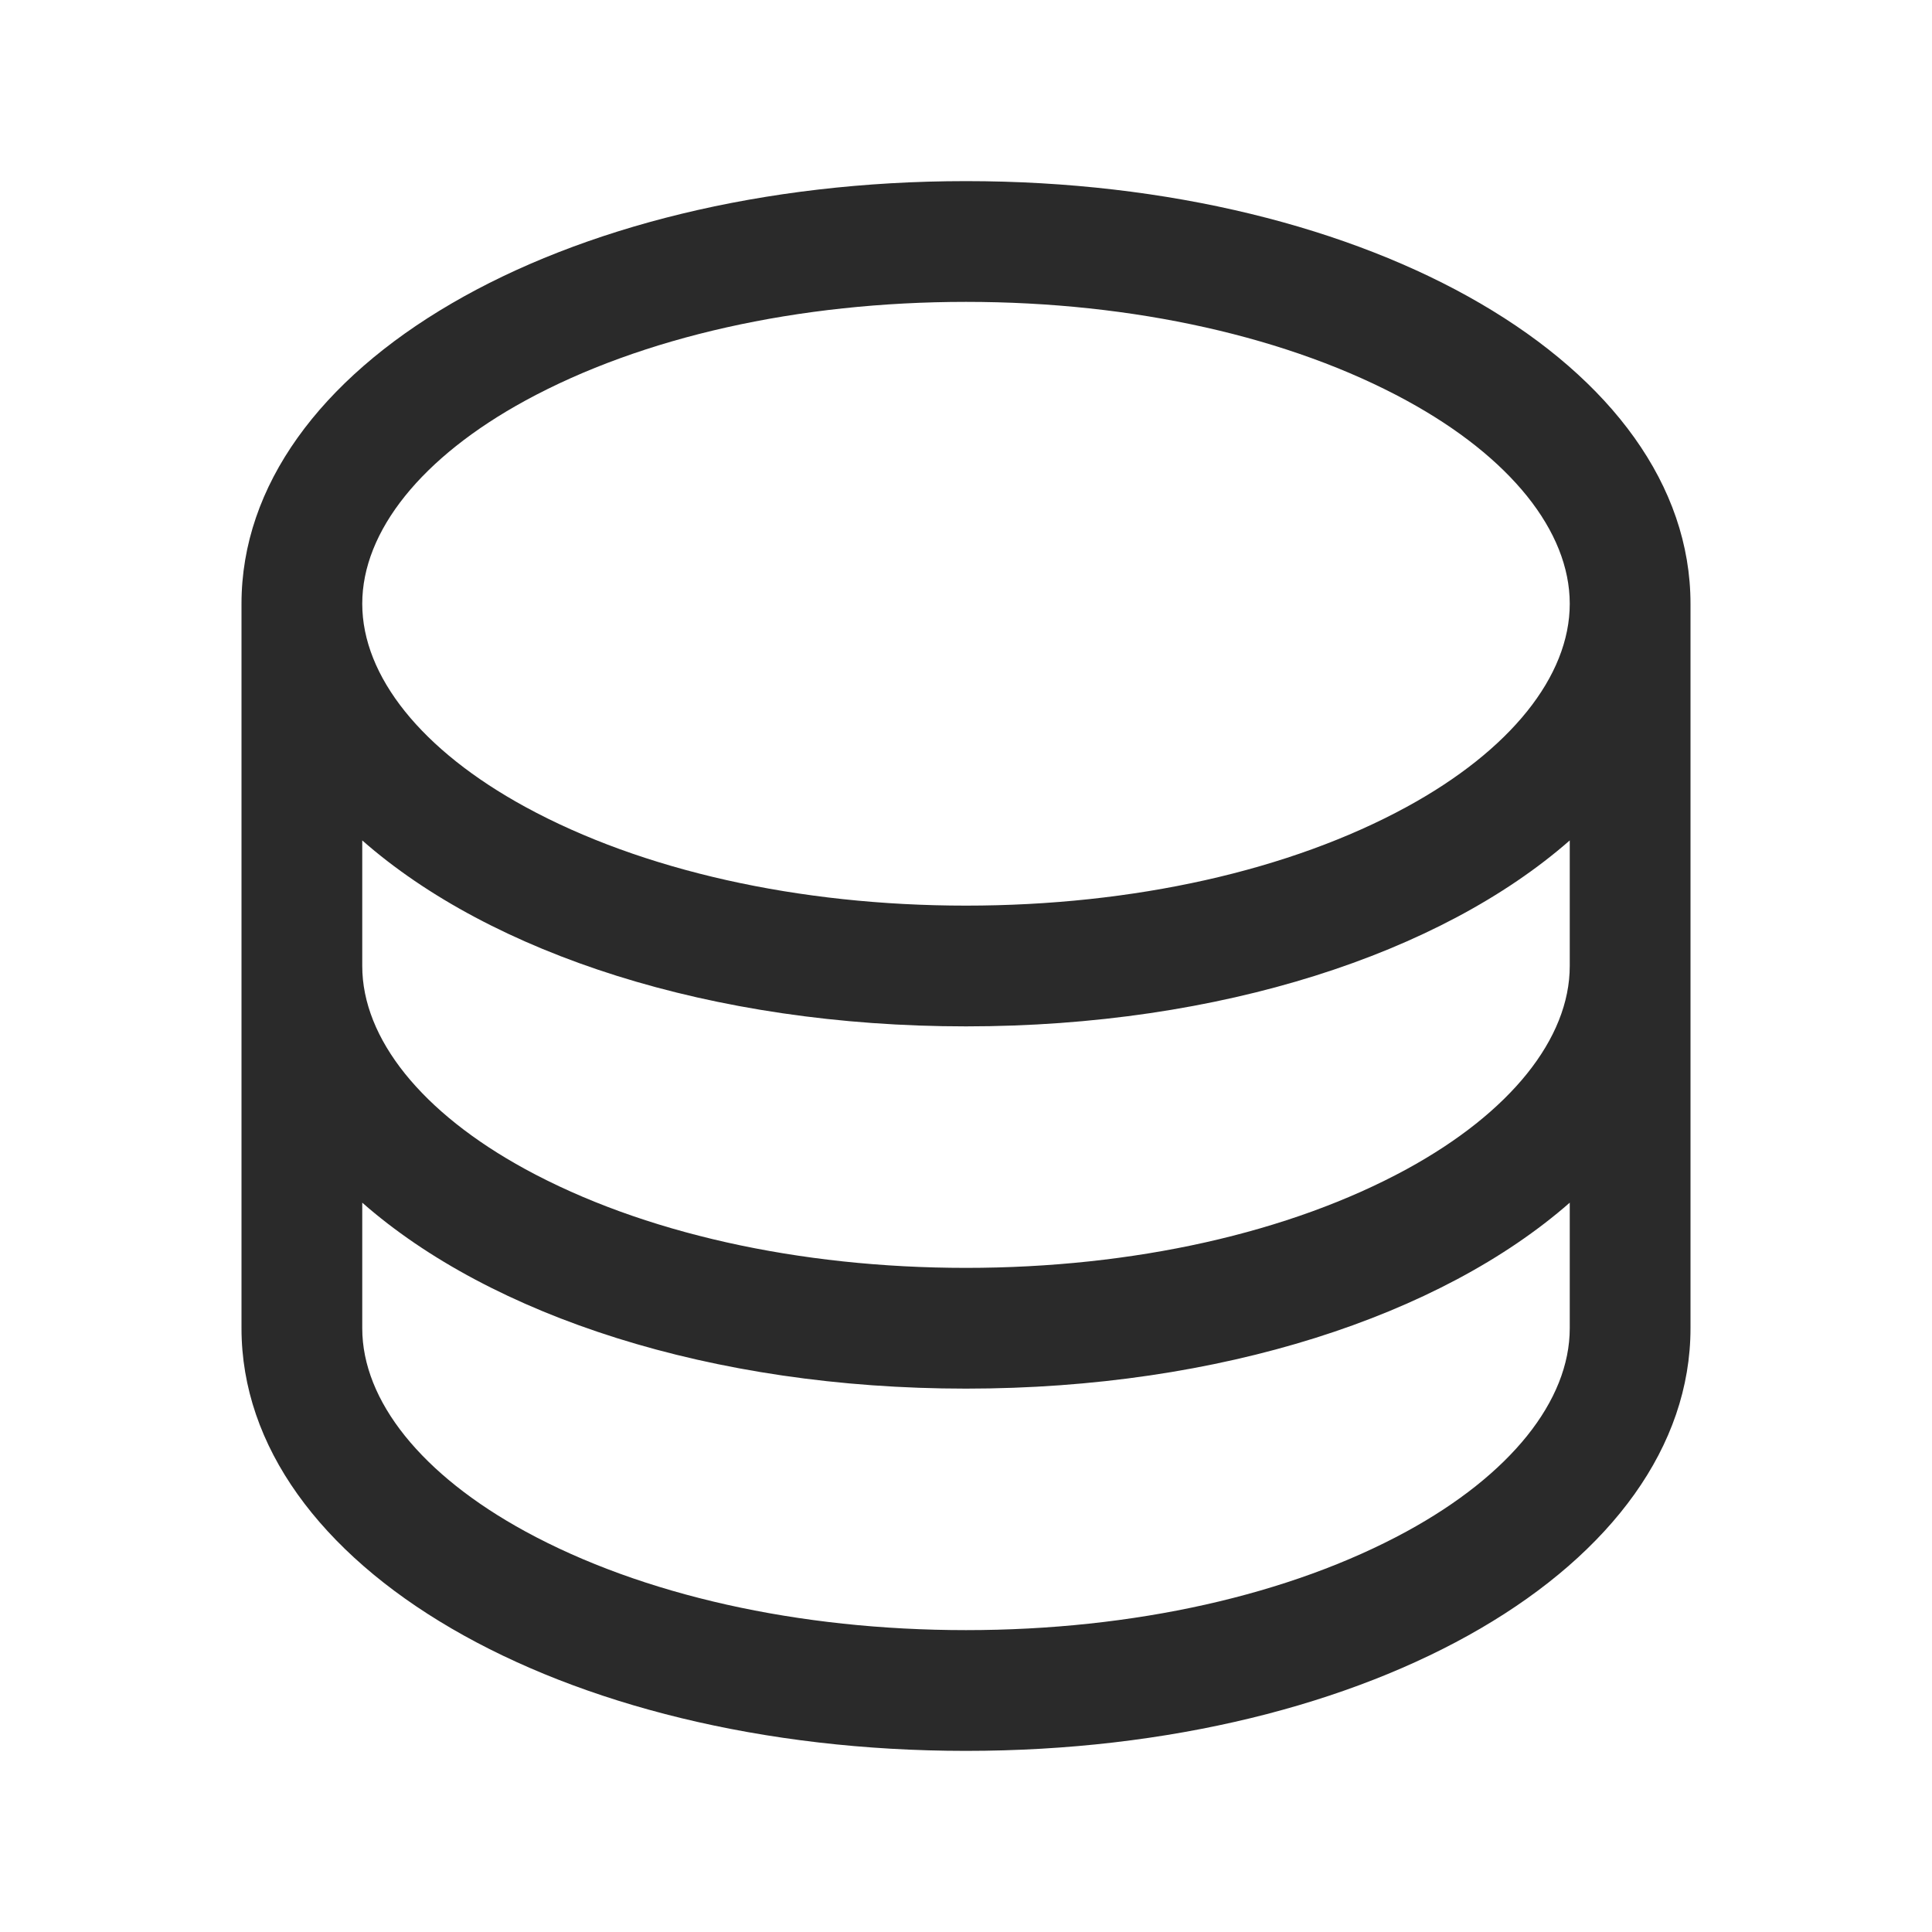 <svg width="112" height="112" viewBox="0 0 112 112" fill="none" xmlns="http://www.w3.org/2000/svg">
<path d="M56 10.5C32.449 10.5 14 21.262 14 35V77C14 90.737 32.449 101.5 56 101.5C79.551 101.5 98 90.737 98 77V35C98 21.262 79.551 10.5 56 10.5ZM91 56C91 60.209 87.552 64.501 81.546 67.778C74.782 71.466 65.708 73.5 56 73.5C46.292 73.5 37.218 71.466 30.454 67.778C24.448 64.501 21 60.209 21 56V48.72C28.464 55.282 41.226 59.5 56 59.5C70.774 59.5 83.536 55.265 91 48.72V56ZM30.454 23.223C37.218 19.534 46.292 17.5 56 17.5C65.708 17.5 74.782 19.534 81.546 23.223C87.552 26.499 91 30.791 91 35C91 39.209 87.552 43.501 81.546 46.778C74.782 50.466 65.708 52.5 56 52.5C46.292 52.5 37.218 50.466 30.454 46.778C24.448 43.501 21 39.209 21 35C21 30.791 24.448 26.499 30.454 23.223ZM81.546 88.778C74.782 92.466 65.708 94.5 56 94.5C46.292 94.5 37.218 92.466 30.454 88.778C24.448 85.501 21 81.209 21 77V69.72C28.464 76.282 41.226 80.5 56 80.5C70.774 80.5 83.536 76.265 91 69.72V77C91 81.209 87.552 85.501 81.546 88.778Z" fill="#2A2A2A"/>
</svg>
